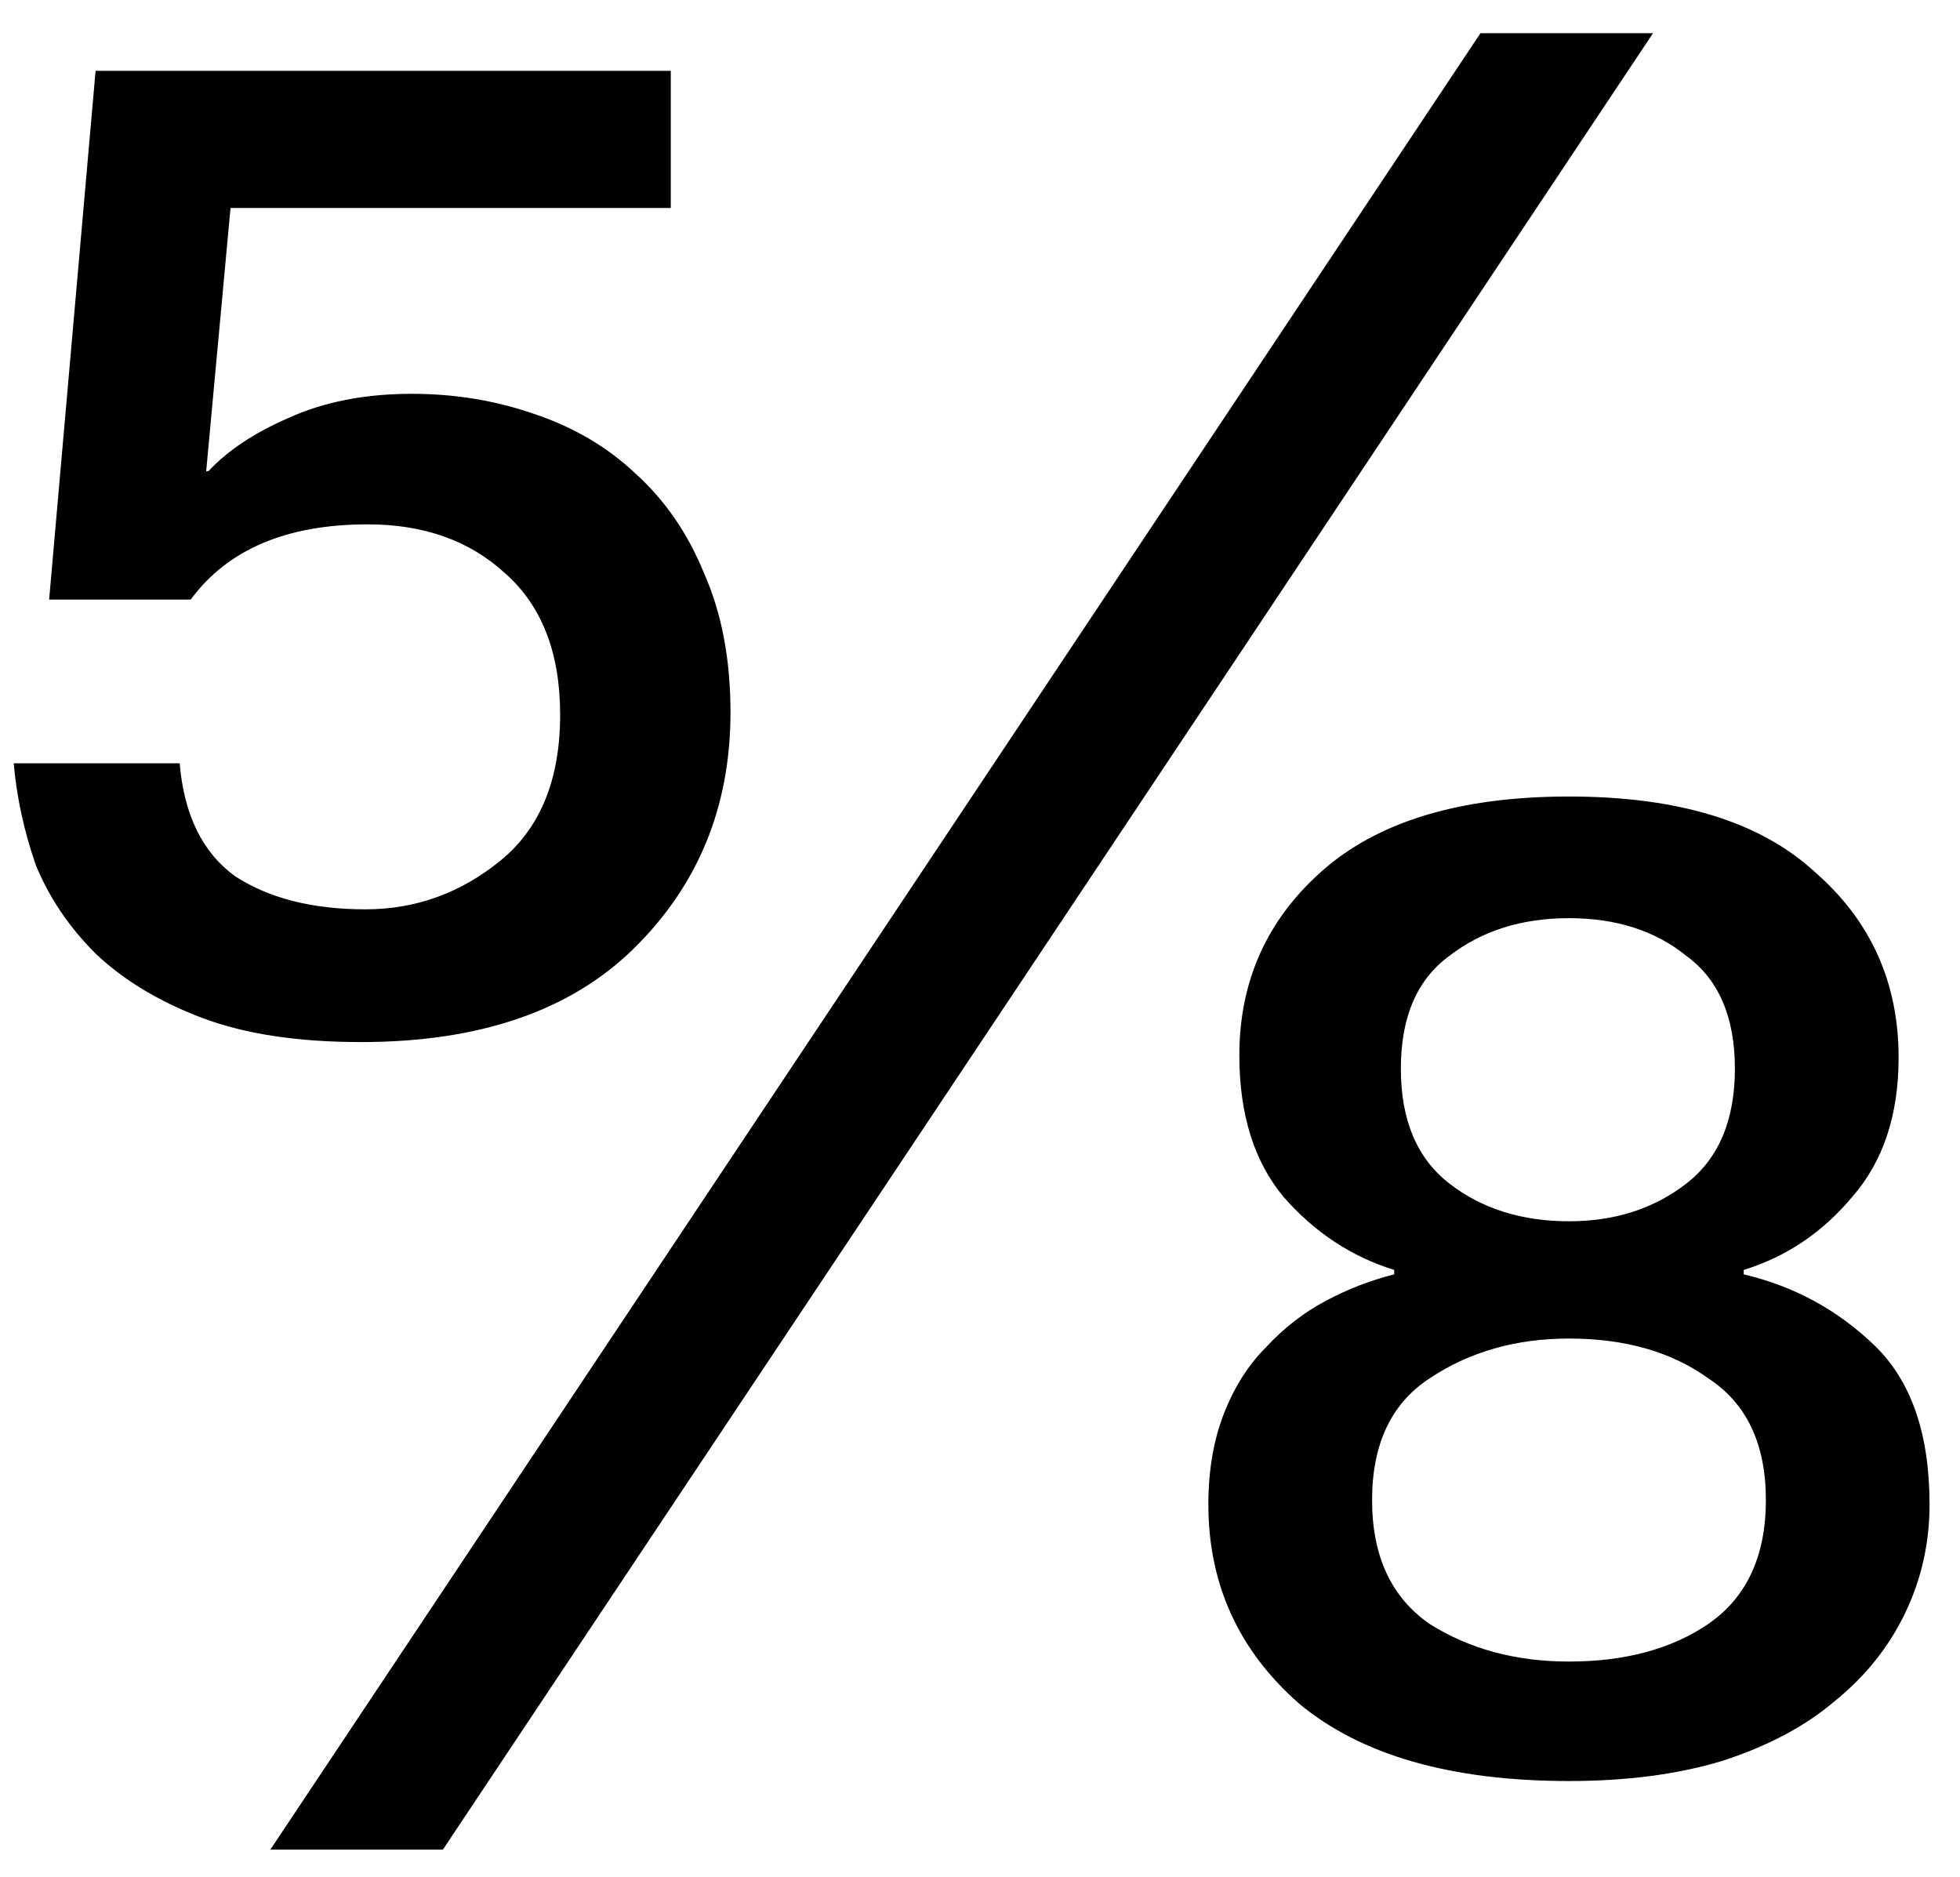 <svg width="47" height="45" viewBox="0 0 47 45" fill="none" xmlns="http://www.w3.org/2000/svg">
<path d="M13.432 17.136C13.432 15.65 12.99 14.518 12.106 13.741C11.257 12.962 10.161 12.573 8.817 12.573C6.872 12.573 5.457 13.175 4.573 14.377H1.178L2.292 1.698H16.085V4.987H5.528L4.944 11.3H4.997C5.457 10.805 6.094 10.381 6.907 10.027C7.756 9.638 8.746 9.443 9.878 9.443C10.904 9.443 11.876 9.603 12.796 9.921C13.751 10.239 14.564 10.717 15.236 11.353C15.943 11.99 16.492 12.786 16.881 13.741C17.305 14.695 17.517 15.809 17.517 17.083C17.517 19.346 16.739 21.238 15.183 22.759C13.662 24.244 11.487 24.987 8.658 24.987C7.137 24.987 5.864 24.793 4.838 24.404C3.813 24.015 2.964 23.502 2.292 22.865C1.655 22.229 1.178 21.521 0.859 20.743C0.576 19.93 0.4 19.116 0.329 18.303H4.308C4.414 19.541 4.856 20.442 5.634 21.008C6.447 21.539 7.491 21.804 8.764 21.804C9.966 21.804 11.045 21.415 12 20.637C12.955 19.859 13.432 18.692 13.432 17.136ZM29.719 25.305C29.719 23.537 30.373 22.069 31.682 20.902C33.026 19.7 35.006 19.099 37.623 19.099C40.24 19.099 42.203 19.7 43.512 20.902C44.856 22.069 45.528 23.555 45.528 25.358C45.528 26.738 45.157 27.852 44.414 28.701C43.706 29.549 42.84 30.133 41.814 30.451V30.557C43.017 30.84 44.06 31.406 44.944 32.255C45.828 33.104 46.27 34.377 46.27 36.075C46.27 36.994 46.076 37.861 45.687 38.674C45.298 39.488 44.732 40.195 43.989 40.796C43.282 41.397 42.38 41.875 41.284 42.228C40.223 42.547 39.003 42.706 37.623 42.706C34.794 42.706 32.637 42.087 31.151 40.849C29.701 39.576 28.976 37.984 28.976 36.075C28.976 35.261 29.1 34.536 29.347 33.9C29.595 33.263 29.931 32.733 30.355 32.308C30.78 31.848 31.257 31.477 31.788 31.194C32.318 30.911 32.867 30.699 33.432 30.557V30.451C32.407 30.133 31.523 29.549 30.78 28.701C30.073 27.852 29.719 26.72 29.719 25.305ZM37.623 22.016C36.492 22.016 35.537 22.317 34.759 22.918C33.98 23.484 33.592 24.386 33.592 25.624C33.592 26.862 33.98 27.781 34.759 28.382C35.537 28.984 36.492 29.284 37.623 29.284C38.72 29.284 39.657 28.984 40.435 28.382C41.213 27.781 41.602 26.862 41.602 25.624C41.602 24.386 41.213 23.484 40.435 22.918C39.692 22.317 38.755 22.016 37.623 22.016ZM37.623 39.841C38.967 39.841 40.081 39.541 40.965 38.939C41.885 38.303 42.345 37.312 42.345 35.969C42.345 34.625 41.885 33.652 40.965 33.051C40.081 32.414 38.967 32.096 37.623 32.096C36.35 32.096 35.236 32.414 34.281 33.051C33.362 33.652 32.902 34.625 32.902 35.969C32.902 37.312 33.362 38.303 34.281 38.939C35.236 39.541 36.35 39.841 37.623 39.841ZM35.501 0.796H39.639L10.621 44.35H6.483L35.501 0.796Z" fill="black"/>
</svg>
